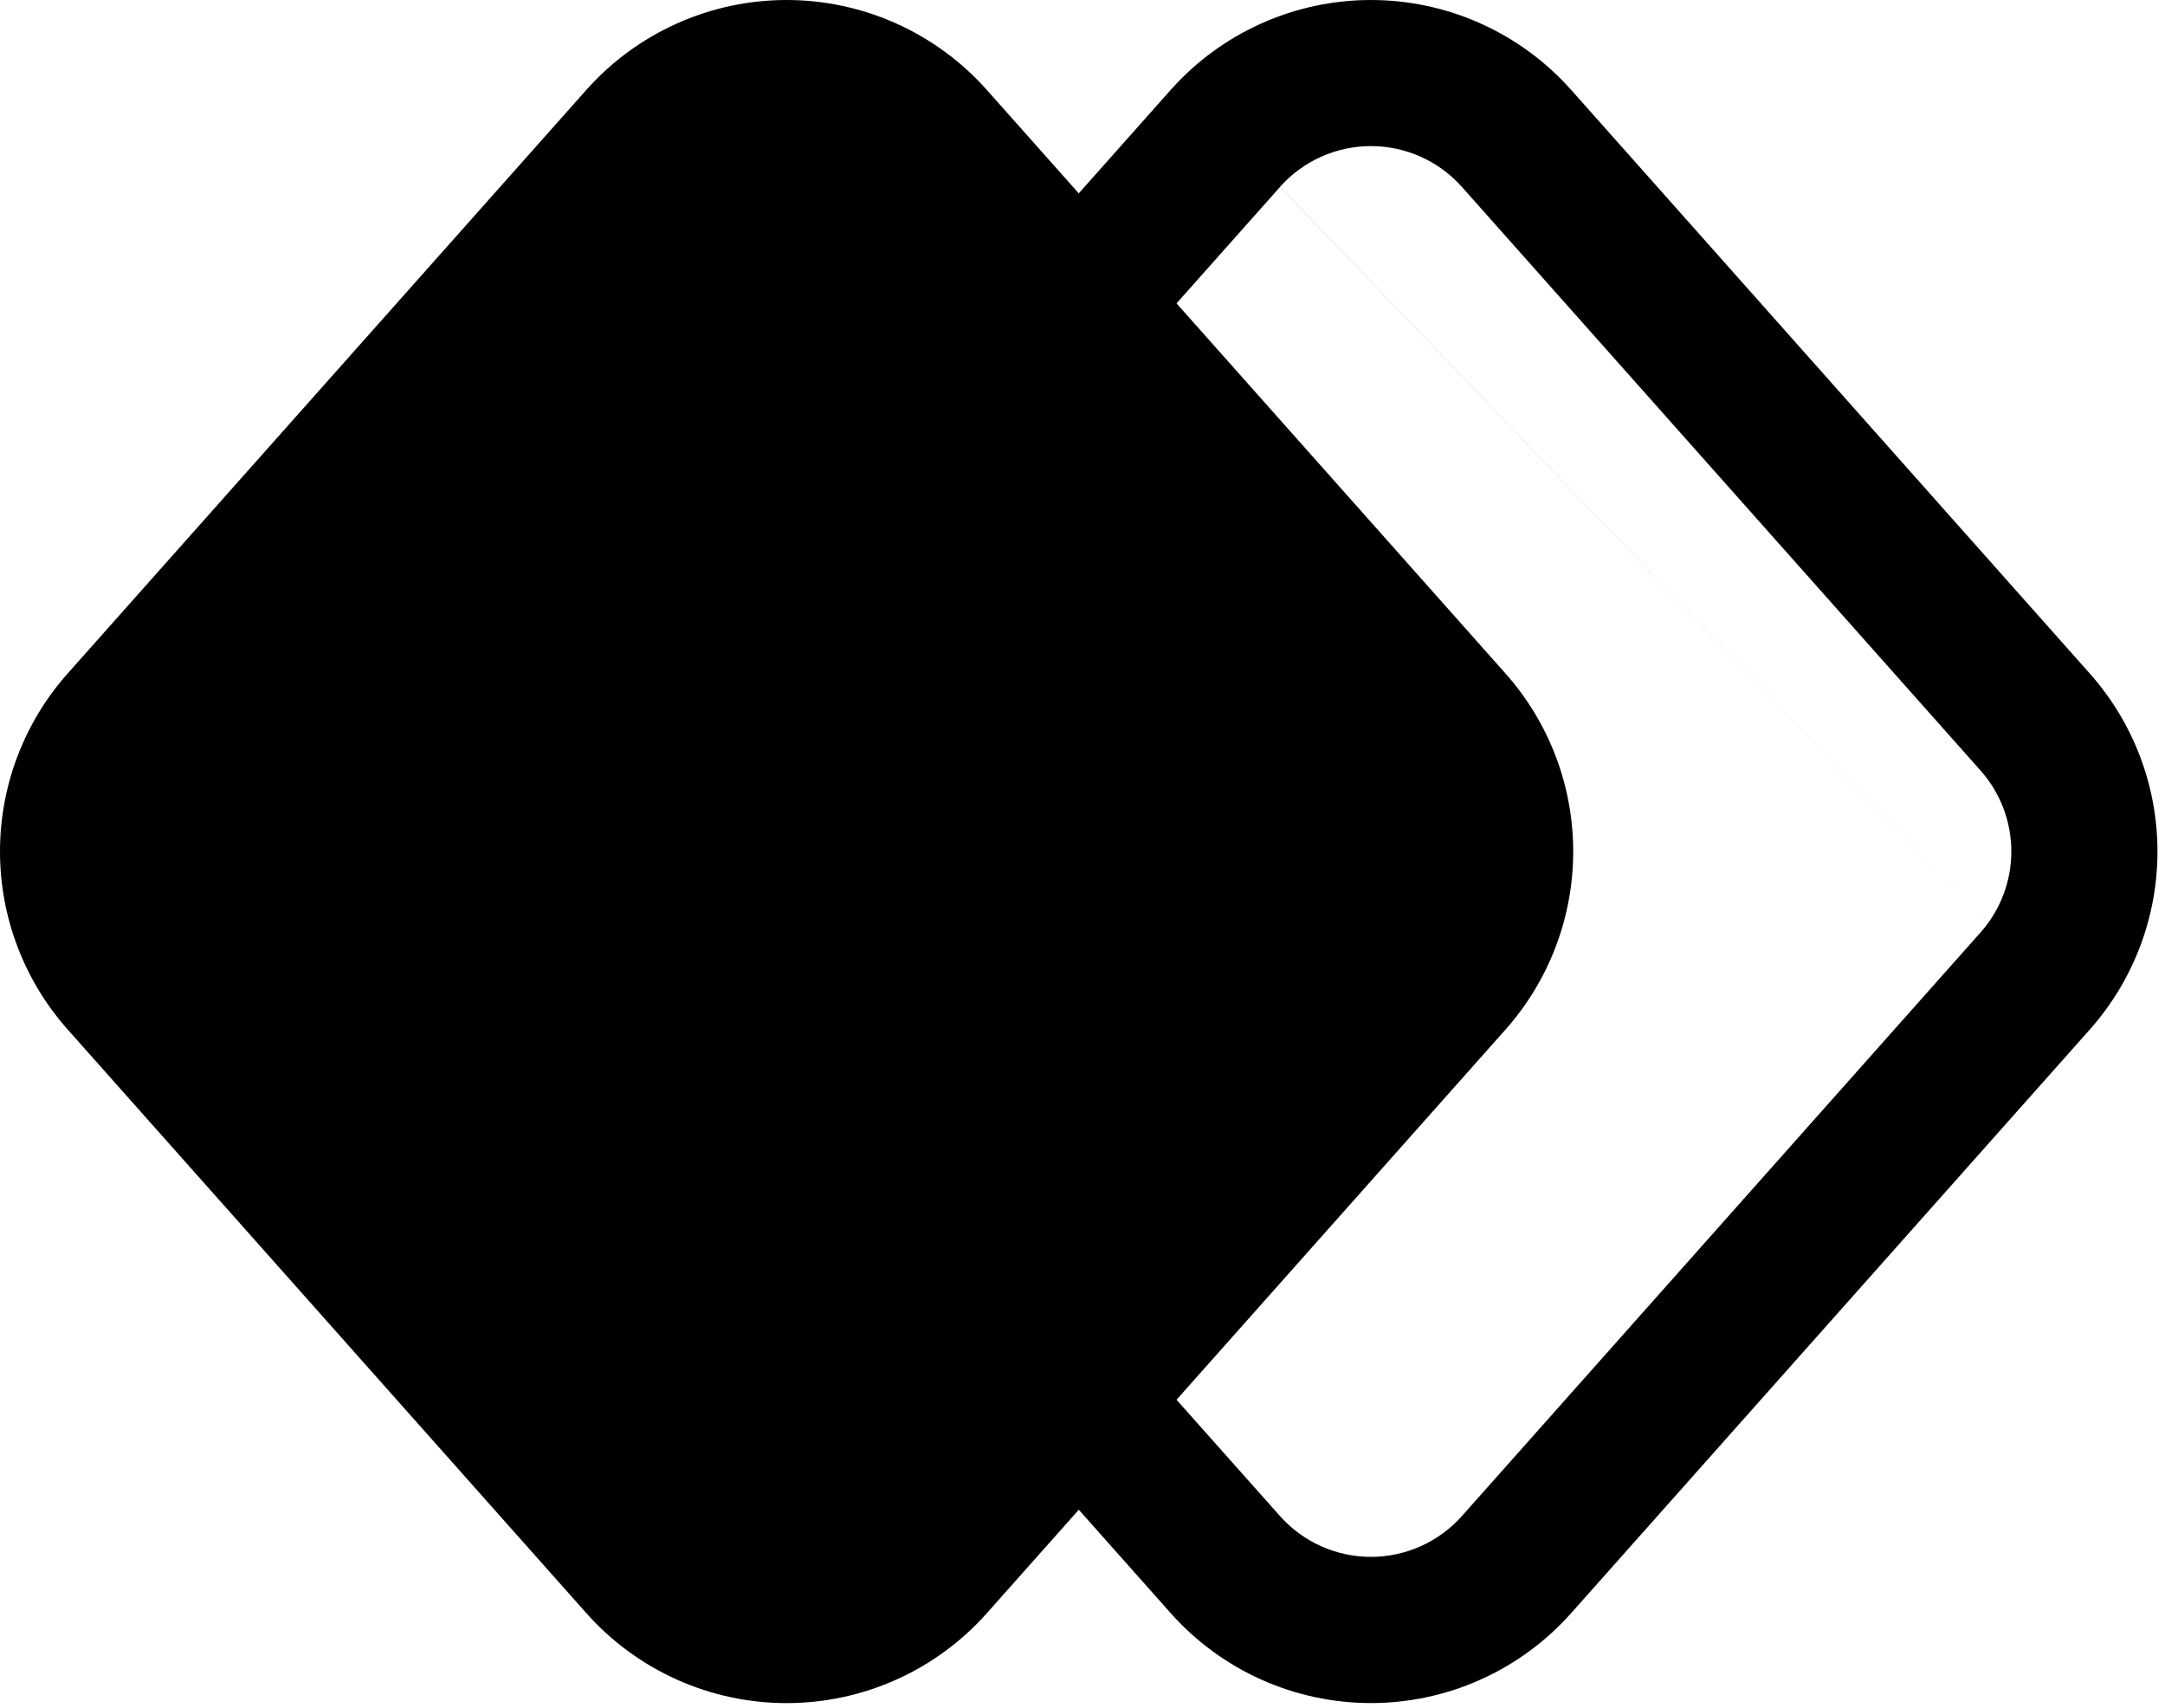 <svg width="90" height="71" viewBox="0 0 90 71" fill="none" xmlns="http://www.w3.org/2000/svg">
<path fill-rule="evenodd" clip-rule="evenodd" d="M53.212 7.77L47.112 14.631L42.572 10.593L48.667 3.736C49.712 2.561 50.994 1.621 52.429 0.977C53.863 0.333 55.418 0 56.99 0C58.563 0 60.117 0.333 61.552 0.977C62.986 1.621 64.268 2.561 65.313 3.736L86.875 27.996C88.686 30.034 89.687 32.666 89.687 35.393C89.687 38.12 88.686 40.752 86.875 42.791M86.875 42.791L65.313 67.05C64.268 68.225 62.986 69.166 61.552 69.81C60.117 70.454 58.563 70.787 56.99 70.787C55.418 70.787 53.863 70.454 52.429 69.81C50.994 69.166 49.712 68.225 48.667 67.05L42.572 60.193L47.108 56.156L53.208 63.012C53.682 63.546 54.265 63.974 54.917 64.266C55.569 64.559 56.276 64.71 56.99 64.71C57.705 64.71 58.411 64.559 59.063 64.266C59.715 63.974 60.298 63.546 60.773 63.012L82.335 38.753C83.158 37.826 83.612 36.63 83.612 35.391C83.612 34.152 83.158 32.956 82.335 32.03L60.773 7.77C60.298 7.236 59.715 6.809 59.063 6.516C58.411 6.224 57.705 6.072 56.99 6.072C56.276 6.072 55.569 6.224 54.917 6.516C54.265 6.809 53.682 7.236 53.208 7.77" fill="black"/>
<path d="M24.375 3.736C25.42 2.561 26.702 1.621 28.137 0.977C29.571 0.333 31.126 0 32.698 0C34.271 0 35.825 0.333 37.26 0.977C38.694 1.621 39.976 2.561 41.021 3.736L62.587 27.996C64.398 30.034 65.399 32.666 65.399 35.393C65.399 38.12 64.398 40.752 62.587 42.791L41.025 67.05C39.98 68.226 38.698 69.167 37.263 69.811C35.828 70.456 34.273 70.789 32.7 70.789C31.127 70.789 29.572 70.456 28.137 69.811C26.702 69.167 25.42 68.226 24.375 67.05L2.813 42.791C1.001 40.752 0 38.119 0 35.391C0 32.663 1.001 30.031 2.813 27.992L24.375 3.736Z" fill="black"/>
</svg>
